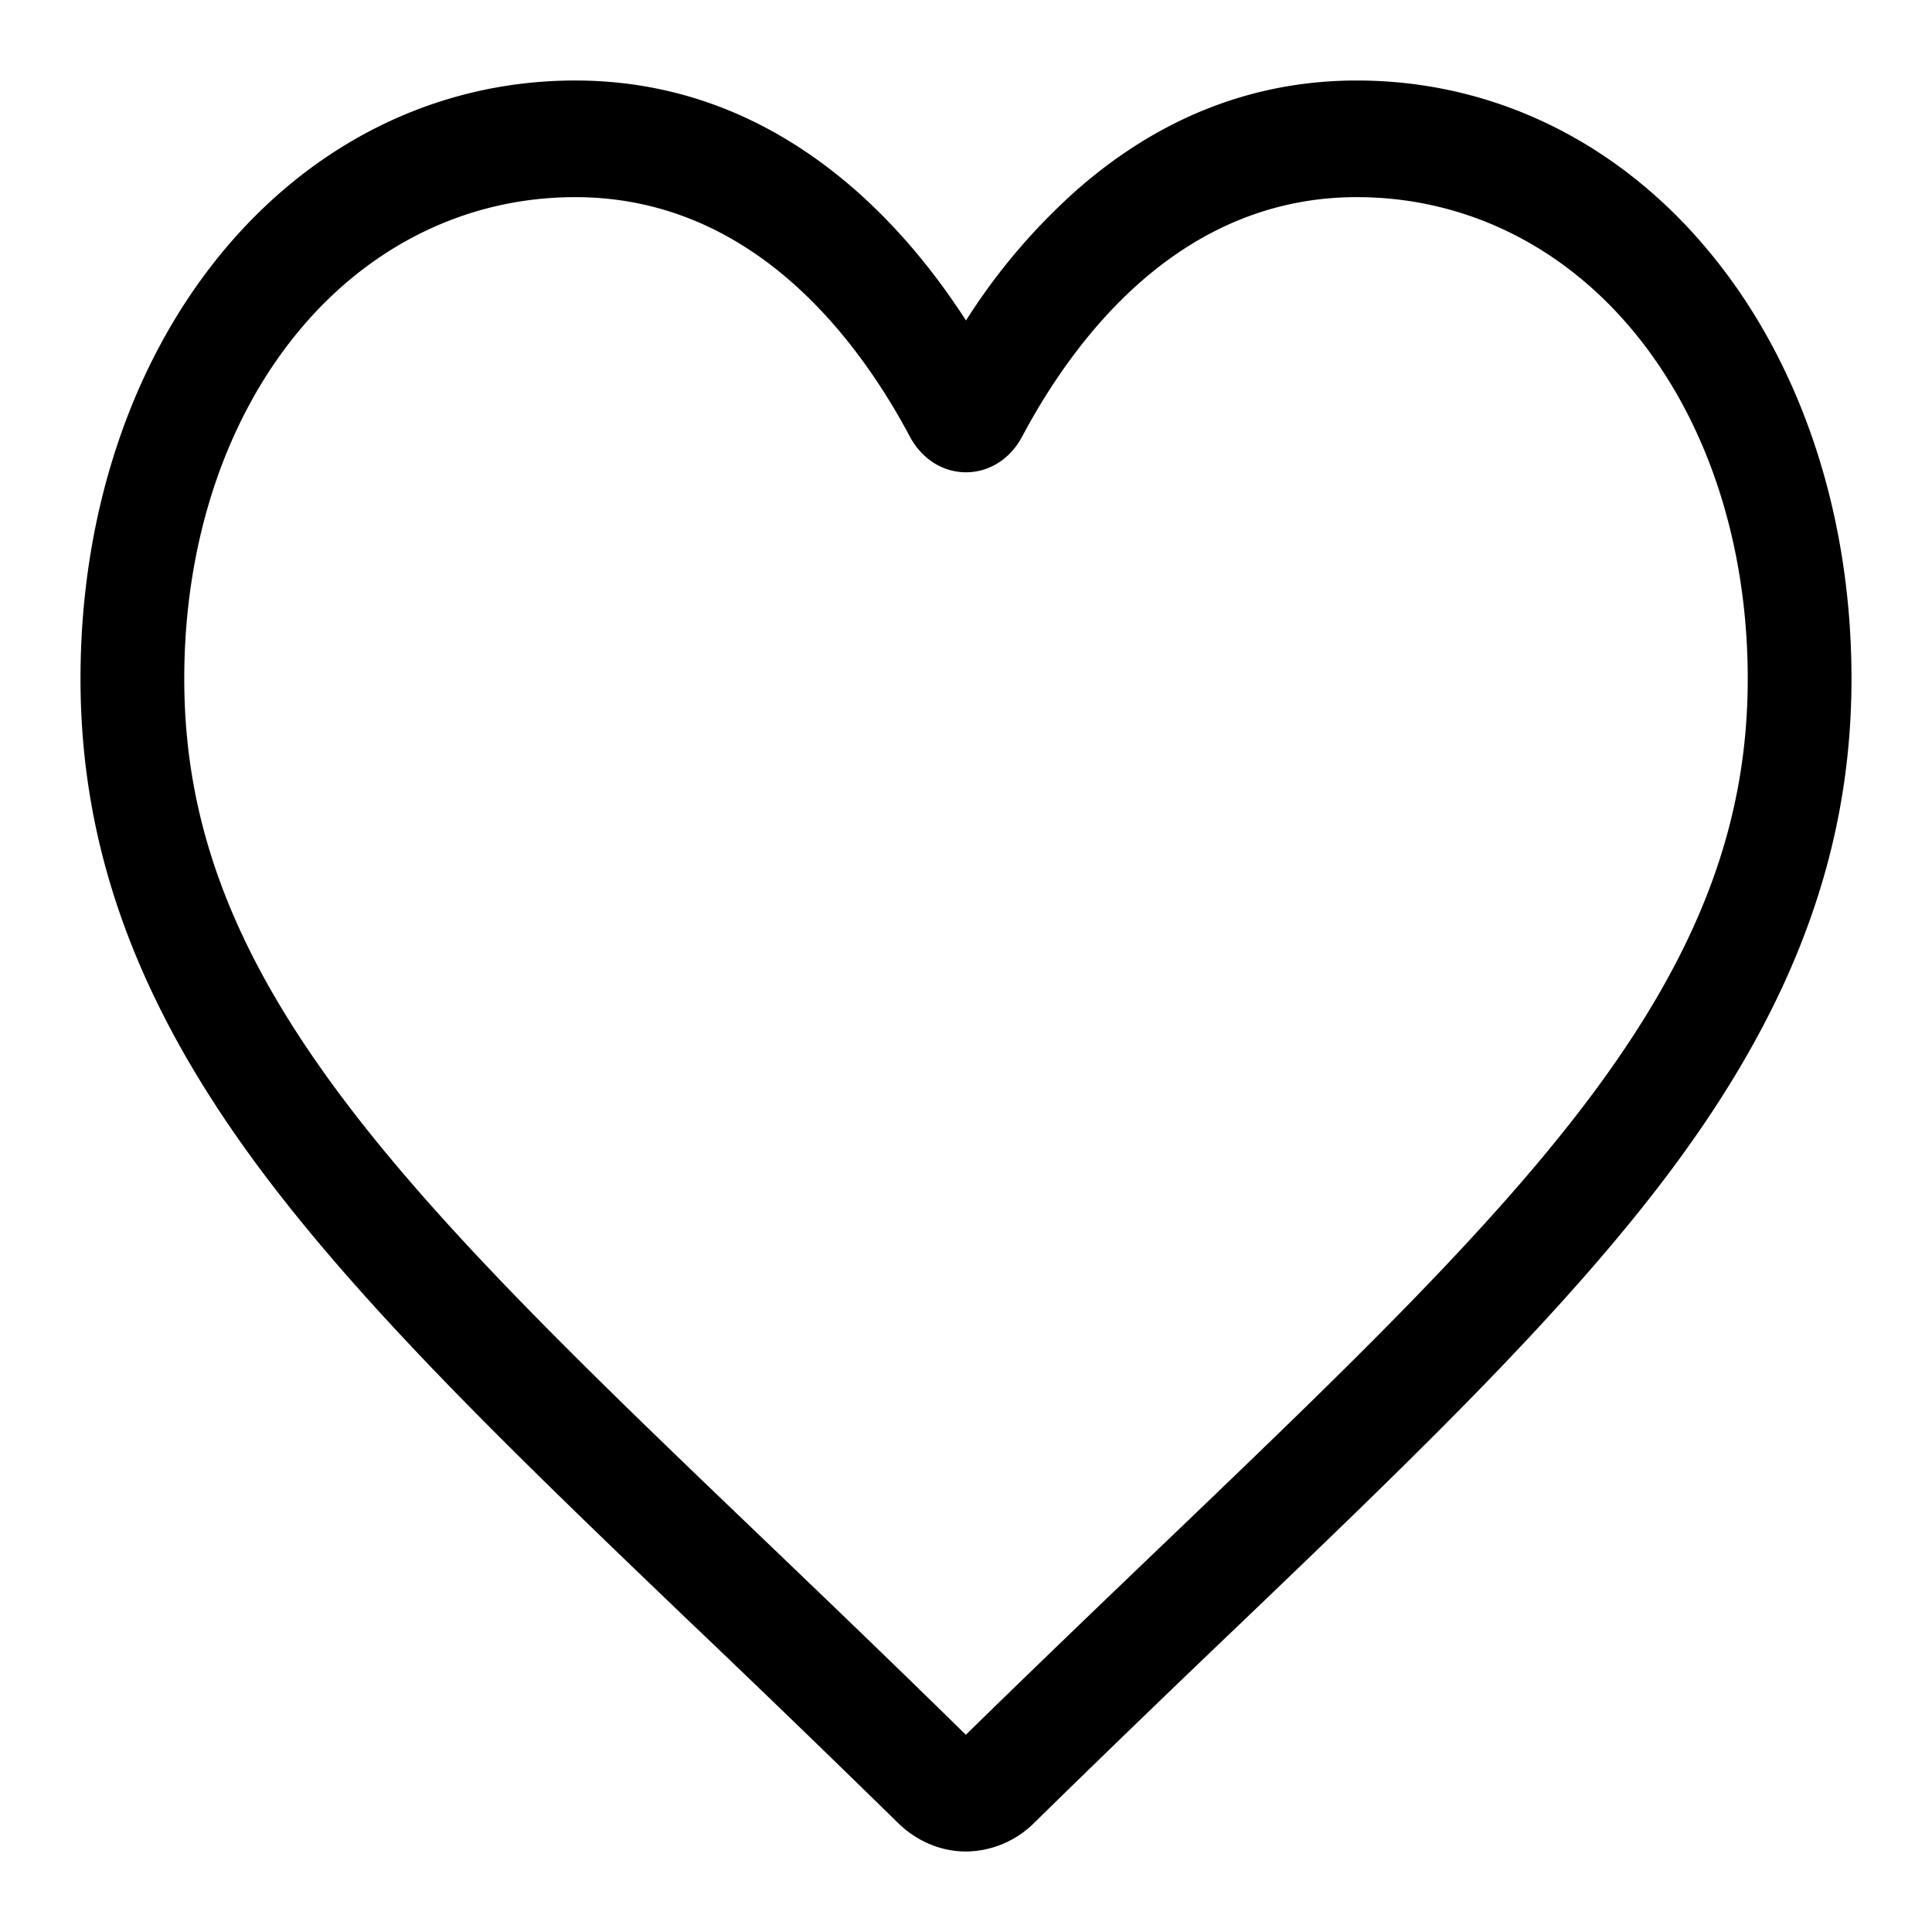 <svg version="1.1" viewBox="0 0 24 24" xmlns="http://www.w3.org/2000/svg">
 <path d="m12 23c-0.313 0-0.615-0.128-0.85-0.36a265.97 265.97 0 0 0-2.502-2.418l-4e-3 -3e-3c-2.216-2.123-4.13-3.957-5.462-5.763-1.489-2.019-2.182-3.933-2.182-6.025 0-2.031 0.62-3.906 1.745-5.278 1.14-1.388 2.702-2.153 4.4-2.153 1.27 0 2.434 0.451 3.458 1.341 0.516 0.45 0.984 1 1.397 1.64a7.629 7.629 0 0 1 1.398-1.64c1.022-0.89 2.186-1.341 3.456-1.341 1.7 0 3.262 0.765 4.4 2.153 1.126 1.372 1.746 3.247 1.746 5.278 0 2.092-0.693 4.006-2.182 6.025-1.332 1.806-3.245 3.64-5.461 5.762a263.28 263.28 0 0 0-2.507 2.423 1.212 1.212 0 0 1-0.85 0.359zm-4.854-20.551c-1.335 0-2.561 0.598-3.453 1.686-0.906 1.104-1.404 2.63-1.404 4.296 0 1.76 0.581 3.332 1.885 5.1 1.26 1.71 3.135 3.506 5.306 5.585l4e-3 4e-3c0.759 0.727 1.619 1.551 2.514 2.43 0.9-0.88 1.762-1.706 2.523-2.434 2.17-2.08 4.045-3.875 5.305-5.584 1.304-1.769 1.885-3.342 1.885-5.1 0-1.668-0.498-3.193-1.404-4.297-0.892-1.088-2.118-1.686-3.453-1.686-0.978 0-1.875 0.349-2.668 1.038-0.707 0.614-1.199 1.39-1.487 1.934-0.149 0.28-0.41 0.446-0.699 0.446-0.29 0-0.55-0.167-0.699-0.446-0.288-0.543-0.78-1.32-1.487-1.934-0.793-0.69-1.69-1.038-2.668-1.038z"/>
</svg>
